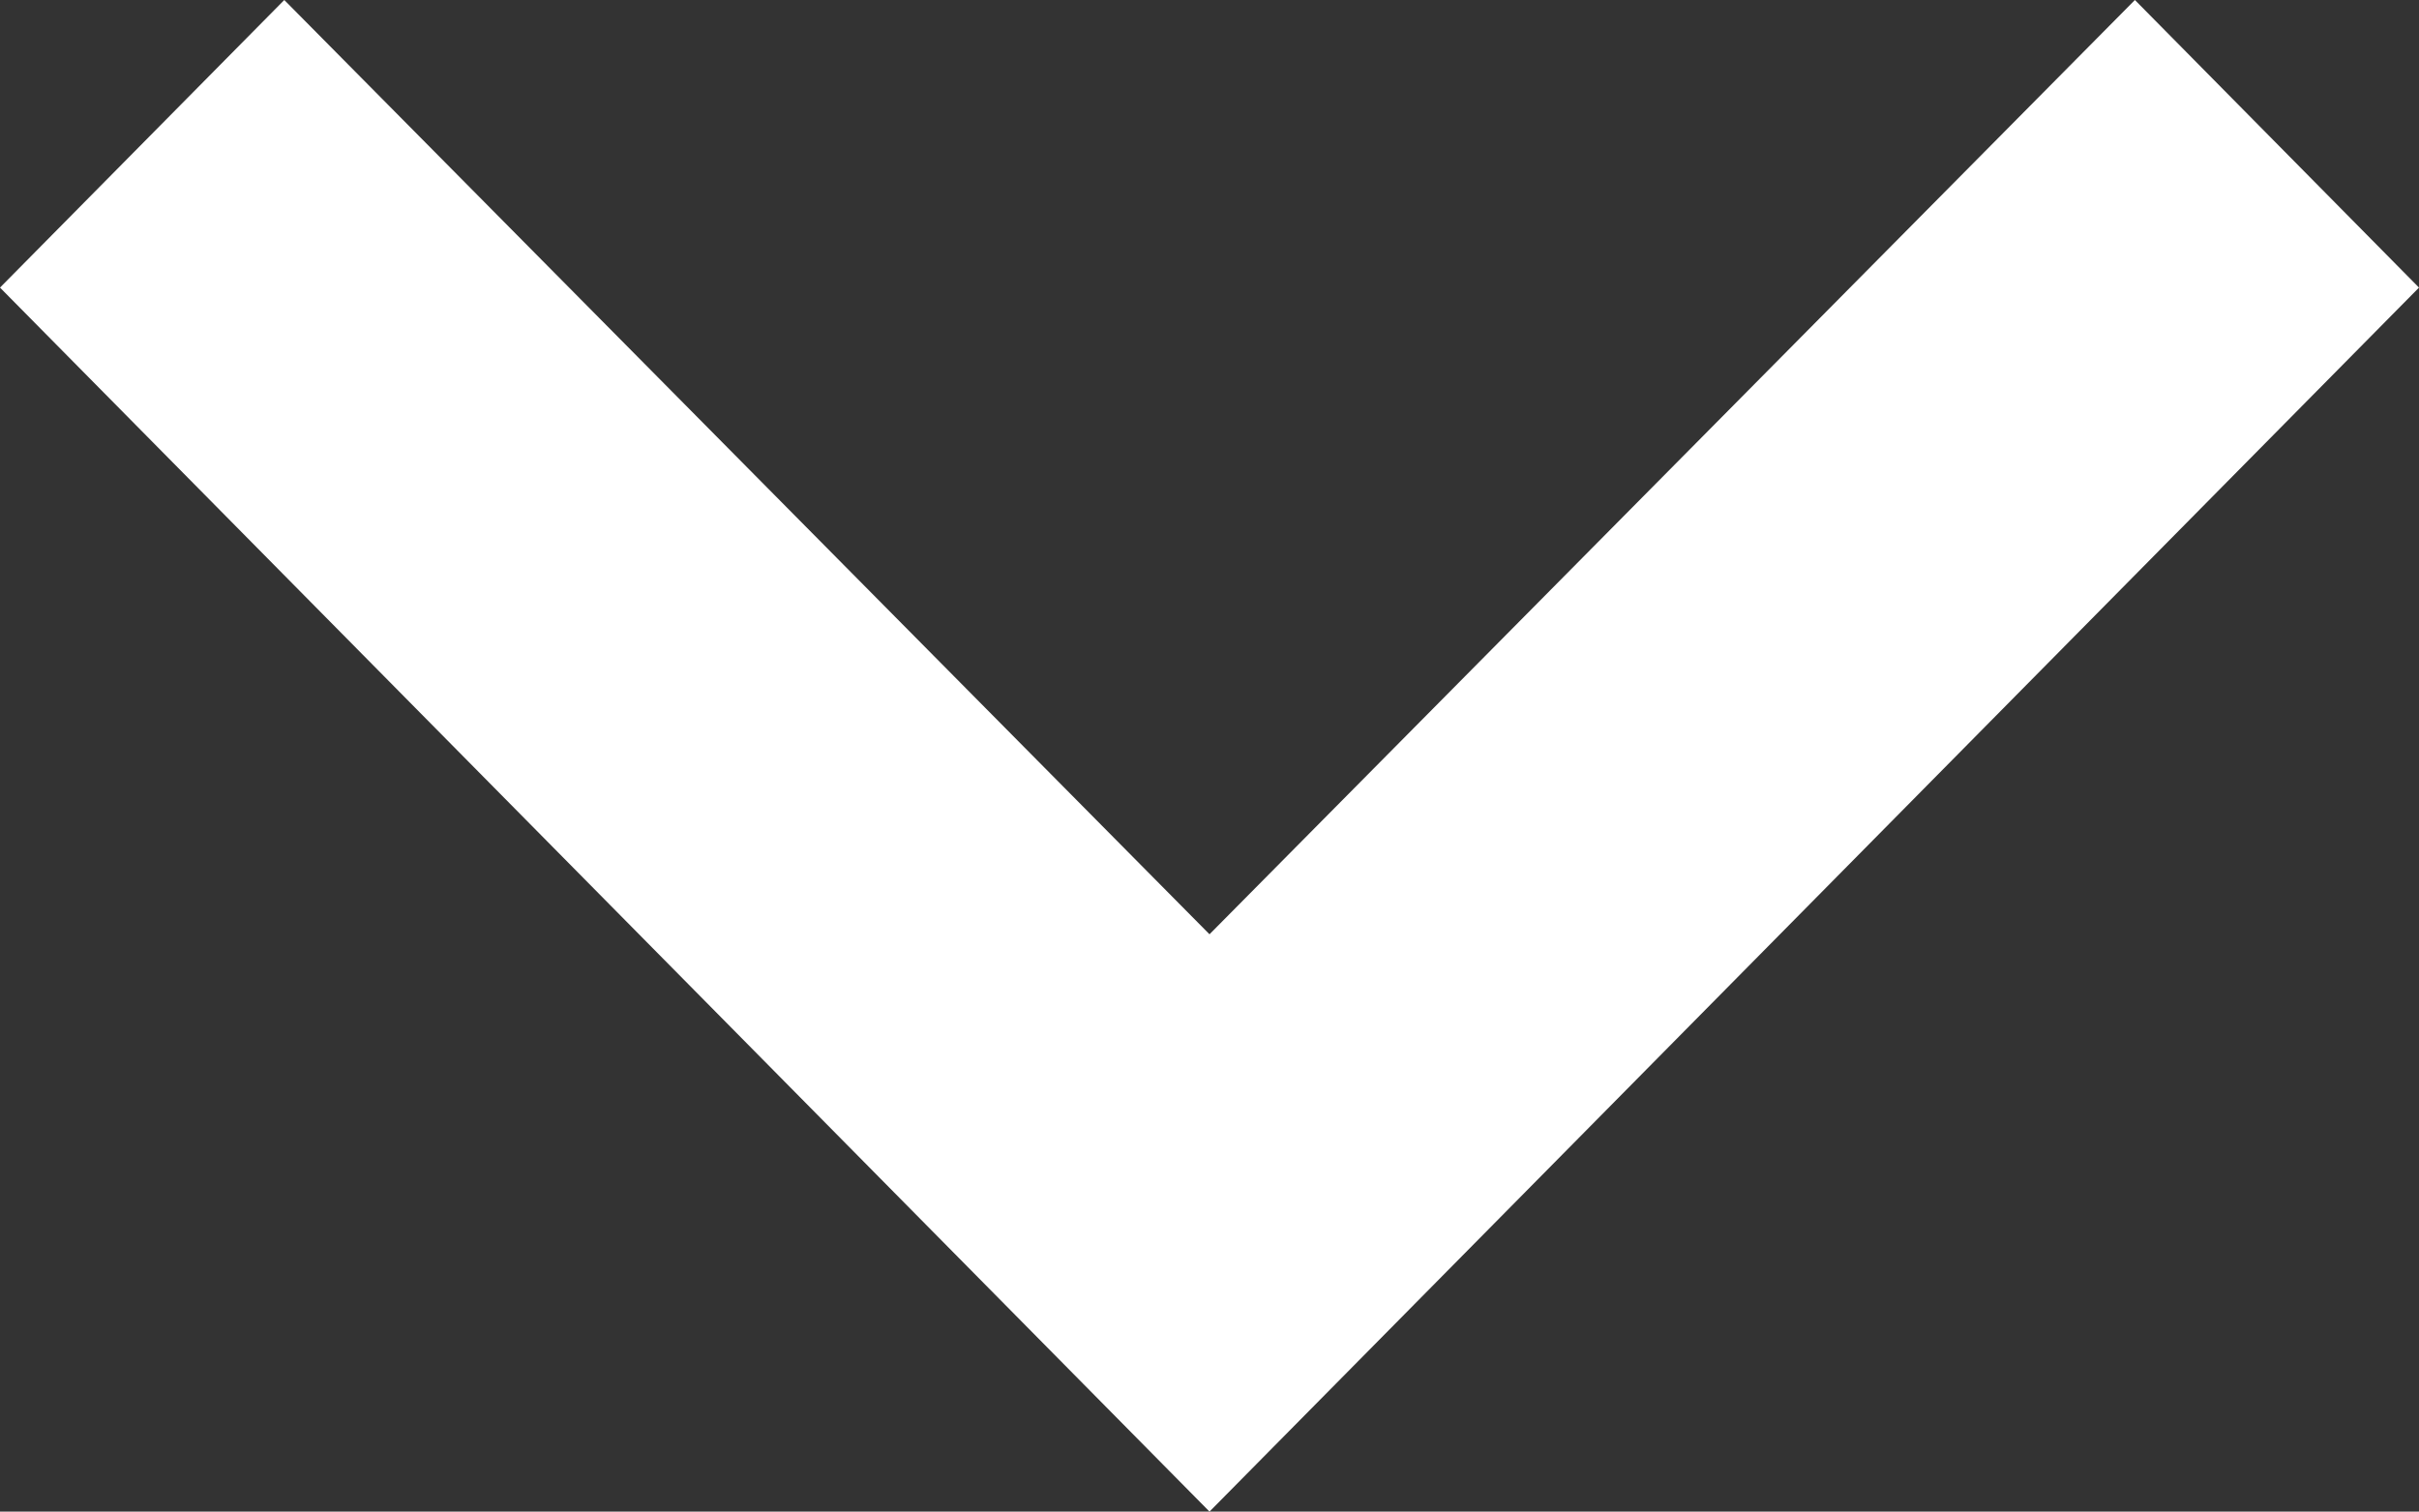 <svg xmlns="http://www.w3.org/2000/svg" width="13.564" height="8.478" viewBox="0 0 13.564 8.478">
  <rect x="0" y="0" width="13.564" height="8.478" fill="#333333" stroke="none"/>
  <path id="Combined_Shape" data-name="Combined Shape" d="M11.971,0,6.782,5.24,1.594,0,0,1.613,6.782,8.478l6.782-6.865Z" fill="#ffffff"/>
</svg>
